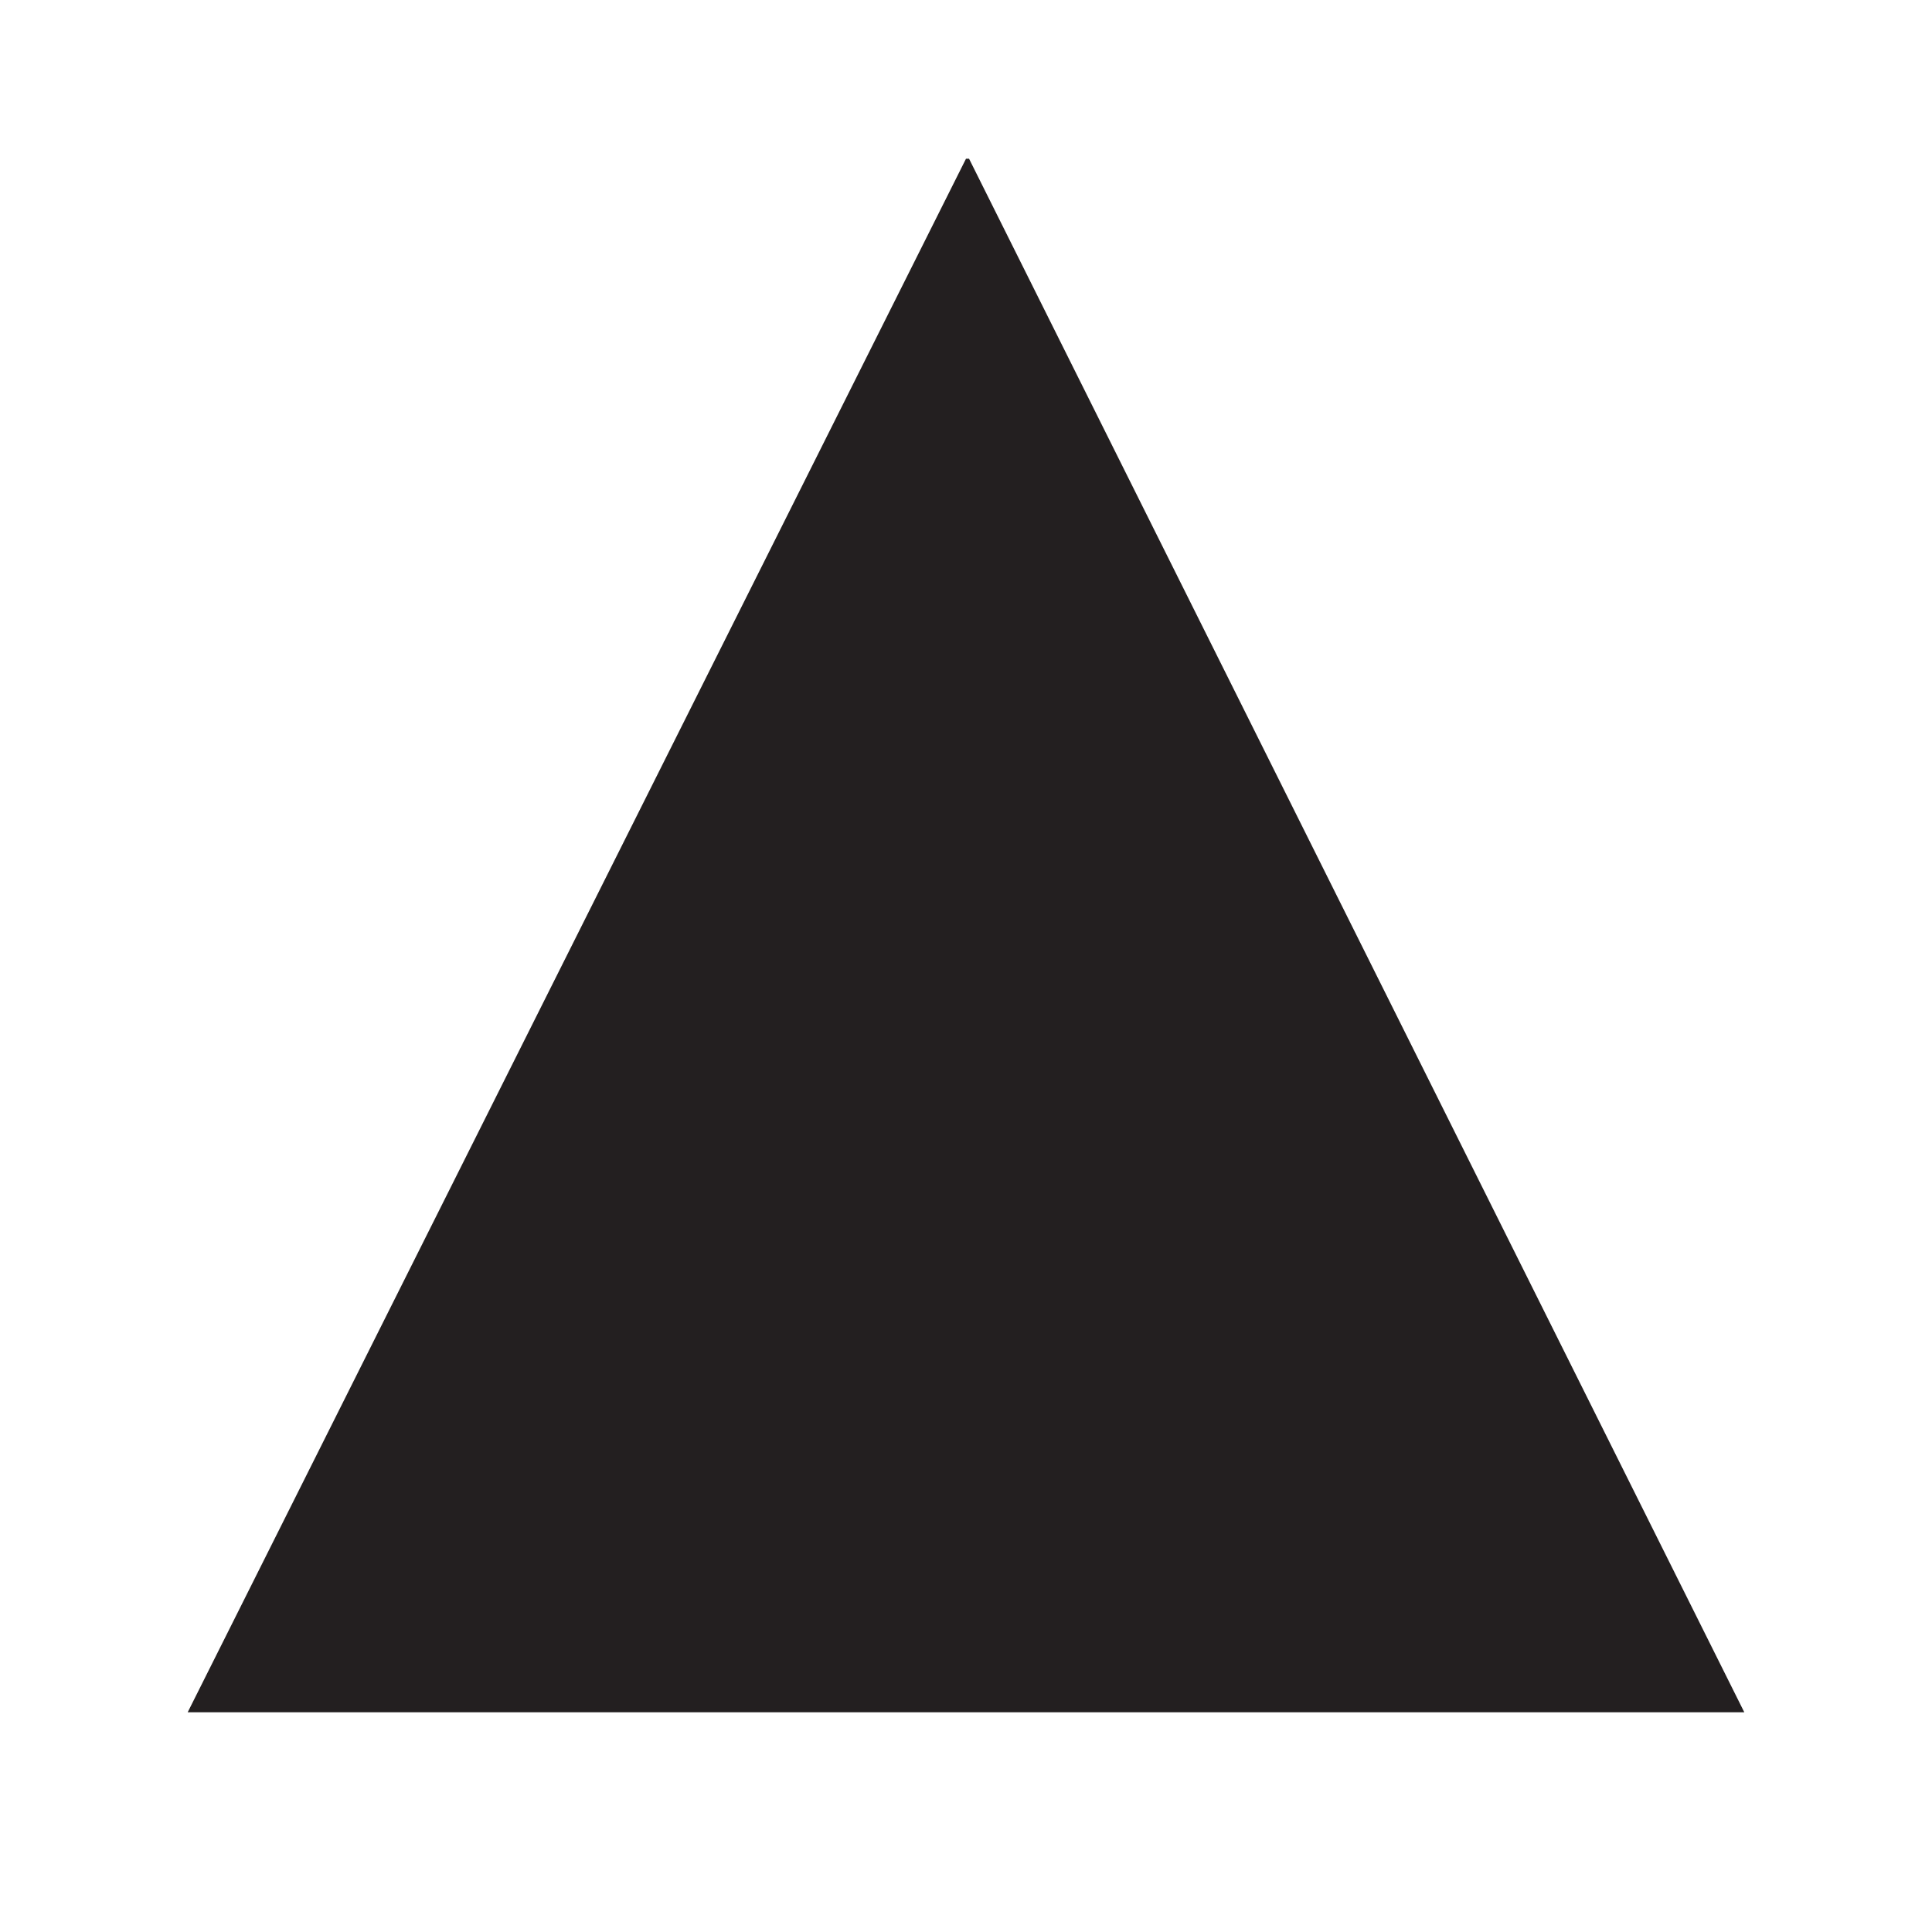<svg xmlns="http://www.w3.org/2000/svg" width="2.23mm" height="2.23mm" viewBox="0 0 6.32 6.33"><defs><style>.a{fill:#231f20;}</style></defs><polygon class="a" points="5.71 5.61 3.59 5.61 2.74 5.61 0.61 5.61 3.16 0.52 3.17 0.52 5.71 5.61"/></svg>